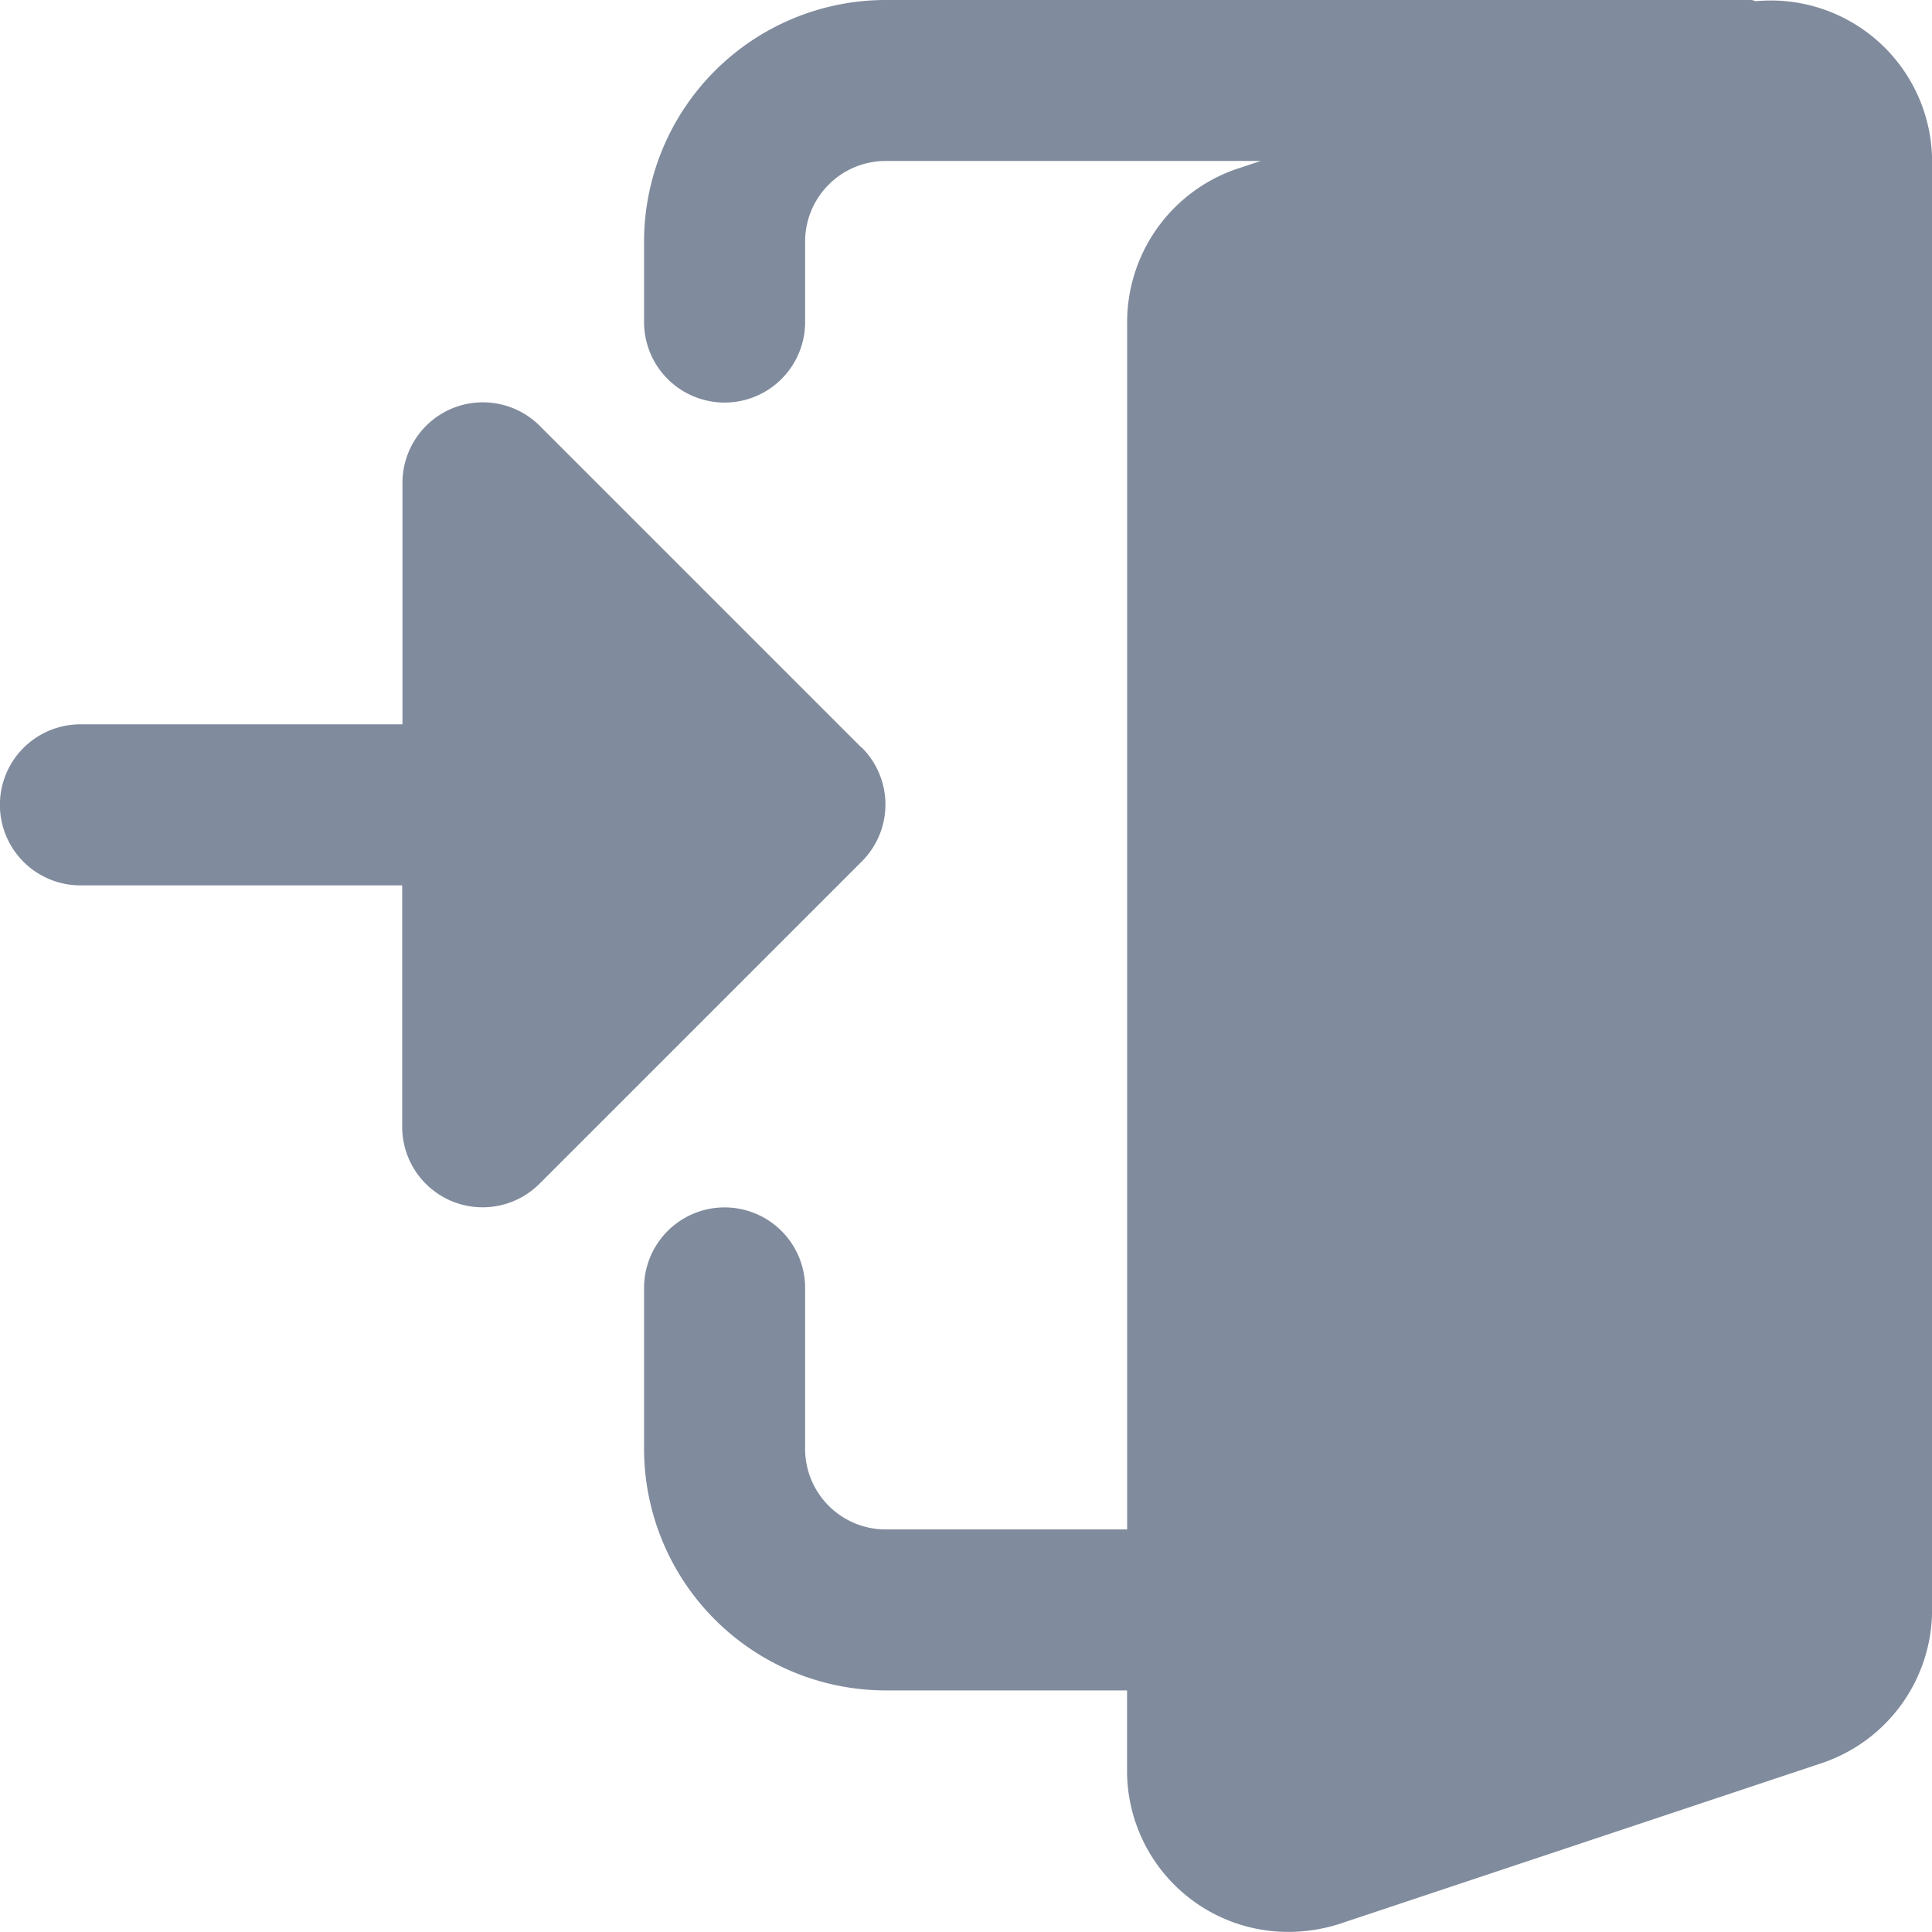 <svg id="Component_29_1" data-name="Component 29 – 1" xmlns="http://www.w3.org/2000/svg" width="22" height="22" viewBox="0 0 22 22">
  <path id="Path_1320" data-name="Path 1320" d="M-1616.716,2755.231c-.023,0-.043-.014-.066-.014h-9.854a2.754,2.754,0,0,0-2.75,2.75v.917a.917.917,0,0,0,.917.917.917.917,0,0,0,.917-.917v-.917a.918.918,0,0,1,.917-.917h4.271l-.28.093a1.844,1.844,0,0,0-1.241,1.74v13.75h-2.75a.918.918,0,0,1-.917-.917v-1.833a.917.917,0,0,0-.917-.917.917.917,0,0,0-.917.917v1.833a2.754,2.754,0,0,0,2.75,2.75h2.75v.917a1.835,1.835,0,0,0,1.834,1.833,1.929,1.929,0,0,0,.584-.091l5.507-1.836a1.842,1.842,0,0,0,1.242-1.739v-16.5a1.836,1.836,0,0,0-2-1.82Z" transform="translate(1636.72 -2755.217)" fill="#808b9d"/>
  <path id="Path_1321" data-name="Path 1321" d="M-1630.765,2766.148l-3.667-3.667a.917.917,0,0,0-1-.2.918.918,0,0,0-.565.847v2.75h-3.667a.917.917,0,0,0-.917.917.917.917,0,0,0,.917.917H-1636v2.75a.916.916,0,0,0,.565.846.916.916,0,0,0,1-.2l3.667-3.667a.916.916,0,0,0,0-1.3Z" transform="translate(1640.58 -2757.63)" fill="#808b9d"/>
</svg>
